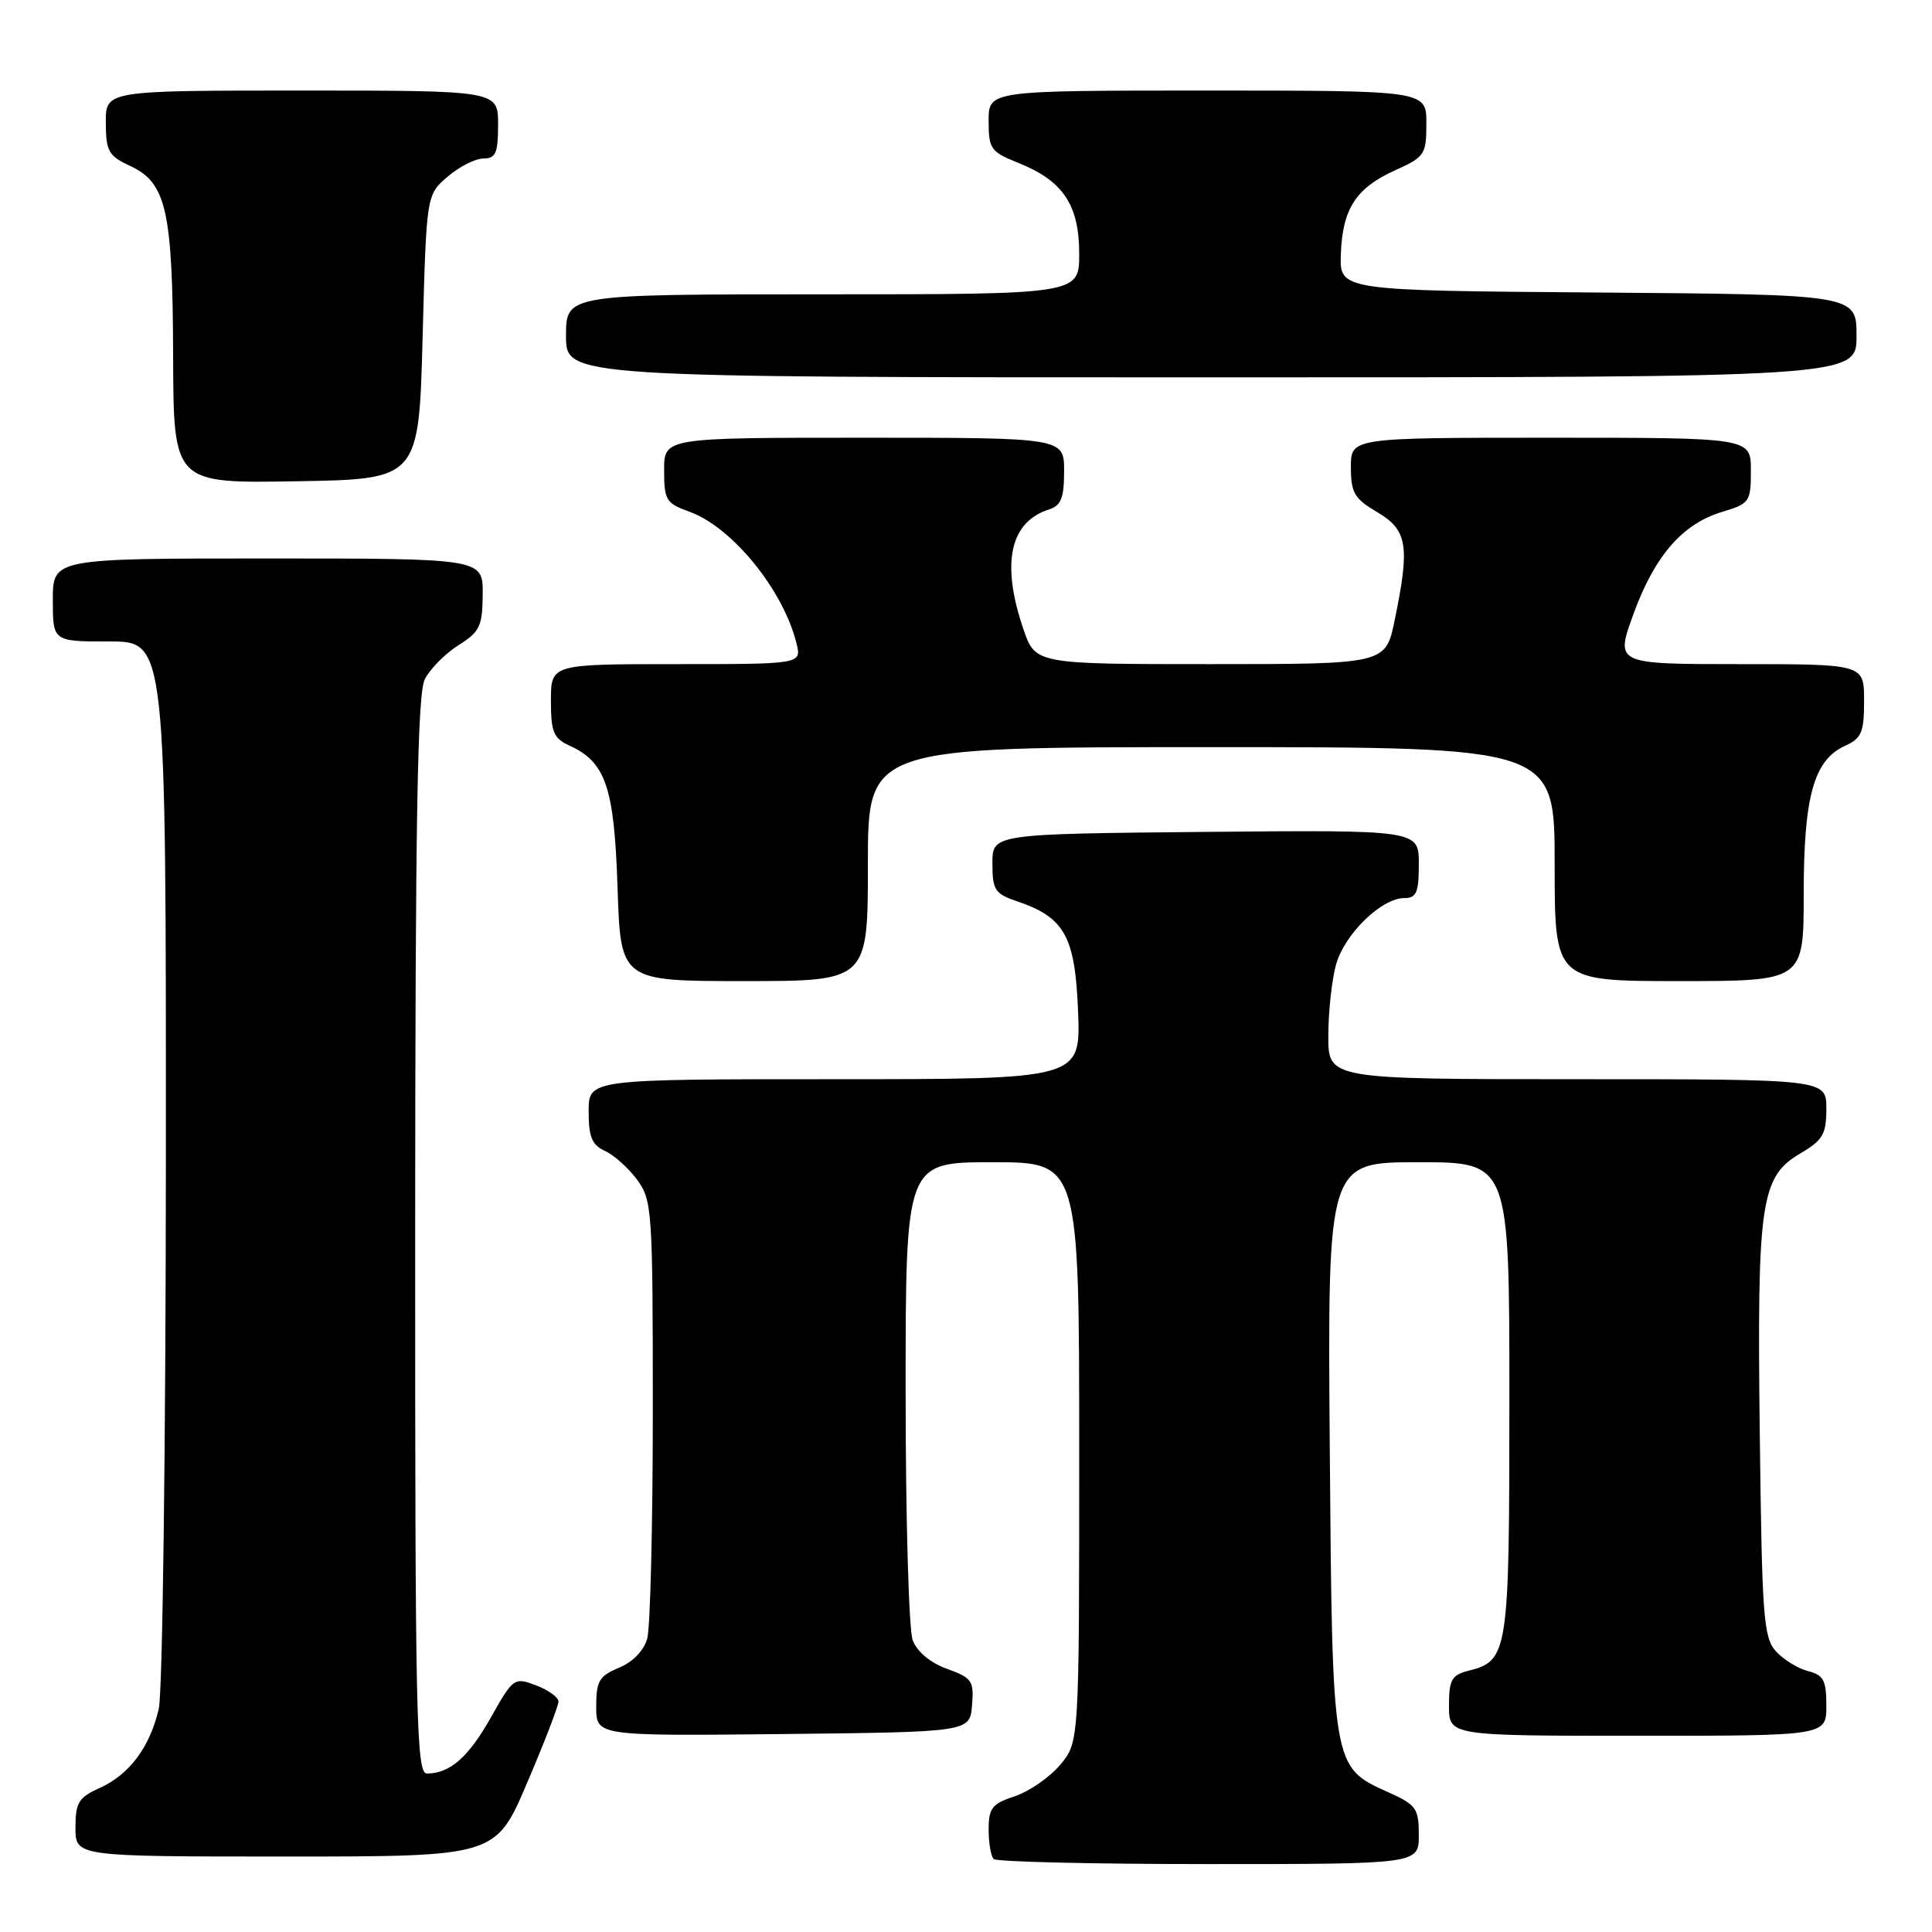 <?xml version="1.0" encoding="UTF-8" standalone="no"?>
<!DOCTYPE svg PUBLIC "-//W3C//DTD SVG 1.1//EN" "http://www.w3.org/Graphics/SVG/1.1/DTD/svg11.dtd" >
<svg xmlns="http://www.w3.org/2000/svg" xmlns:xlink="http://www.w3.org/1999/xlink" version="1.1" viewBox="0 0 256 256">
 <g >
 <path fill="currentColor"
d=" M 188.00 243.15 C 188.00 239.62 187.67 239.15 183.93 237.47 C 176.50 234.12 176.54 234.34 176.20 191.75 C 175.91 154.00 175.91 154.00 187.95 154.00 C 200.00 154.00 200.00 154.00 200.00 185.28 C 200.00 219.17 199.87 220.06 194.52 221.40 C 192.35 221.95 192.00 222.60 192.00 226.02 C 192.00 230.00 192.00 230.00 217.00 230.00 C 242.00 230.00 242.00 230.00 242.00 226.02 C 242.00 222.64 241.63 221.95 239.57 221.43 C 238.24 221.09 236.33 219.91 235.32 218.81 C 233.67 216.98 233.47 214.26 233.18 190.02 C 232.81 159.21 233.28 155.95 238.56 152.83 C 241.55 151.07 242.00 150.29 242.00 146.90 C 242.00 143.00 242.00 143.00 209.00 143.00 C 176.00 143.00 176.00 143.00 176.01 137.25 C 176.01 134.09 176.47 129.84 177.03 127.81 C 178.16 123.77 183.05 119.00 186.08 119.00 C 187.69 119.00 188.00 118.27 188.00 114.48 C 188.00 109.97 188.00 109.97 159.75 110.23 C 131.50 110.50 131.50 110.50 131.50 114.41 C 131.50 117.92 131.83 118.43 134.72 119.41 C 141.08 121.56 142.46 124.04 142.85 134.03 C 143.20 143.00 143.20 143.00 110.60 143.00 C 78.00 143.00 78.00 143.00 78.00 147.26 C 78.00 150.67 78.44 151.72 80.17 152.51 C 81.37 153.06 83.28 154.77 84.42 156.32 C 86.41 159.02 86.50 160.37 86.50 186.82 C 86.50 202.05 86.17 215.68 85.76 217.12 C 85.32 218.71 83.84 220.24 82.01 220.99 C 79.39 222.08 79.00 222.75 79.00 226.14 C 79.00 230.03 79.00 230.03 103.75 229.77 C 128.50 229.50 128.50 229.50 128.80 225.97 C 129.07 222.72 128.80 222.33 125.49 221.13 C 123.28 220.33 121.52 218.87 120.94 217.35 C 120.42 215.99 120.00 201.17 120.00 184.43 C 120.00 154.00 120.00 154.00 131.50 154.00 C 143.00 154.00 143.00 154.00 143.00 192.42 C 143.00 230.85 143.00 230.85 140.47 233.86 C 139.07 235.51 136.37 237.38 134.47 238.01 C 131.46 239.00 131.00 239.58 131.00 242.41 C 131.00 244.20 131.30 245.97 131.67 246.33 C 132.03 246.70 144.86 247.00 160.17 247.00 C 188.00 247.00 188.00 247.00 188.00 243.15 Z  M 69.84 236.25 C 72.13 230.89 74.00 226.04 74.00 225.47 C 74.00 224.90 72.67 223.94 71.04 223.32 C 68.14 222.23 68.01 222.31 65.05 227.56 C 62.07 232.85 59.61 235.00 56.57 235.00 C 55.16 235.00 55.00 227.75 55.01 163.75 C 55.03 108.34 55.31 91.94 56.29 90.00 C 56.99 88.63 58.99 86.60 60.74 85.50 C 63.58 83.72 63.93 82.98 63.96 78.75 C 64.00 74.00 64.00 74.00 35.50 74.00 C 7.00 74.00 7.00 74.00 7.00 79.50 C 7.00 85.00 7.00 85.00 14.50 85.00 C 22.00 85.00 22.00 85.00 21.98 153.75 C 21.96 191.56 21.54 224.27 21.04 226.42 C 19.86 231.51 17.14 235.15 13.18 236.93 C 10.41 238.18 10.00 238.86 10.00 242.18 C 10.00 246.00 10.00 246.00 37.84 246.00 C 65.68 246.00 65.68 246.00 69.84 236.25 Z  M 115.00 114.50 C 115.00 99.00 115.00 99.00 160.50 99.00 C 206.00 99.00 206.00 99.00 206.00 114.50 C 206.00 130.00 206.00 130.00 222.50 130.00 C 239.00 130.00 239.00 130.00 239.00 118.47 C 239.00 105.53 240.34 100.72 244.45 98.84 C 246.67 97.83 247.00 97.06 247.00 92.84 C 247.00 88.00 247.00 88.00 230.52 88.00 C 214.03 88.00 214.03 88.00 216.43 81.39 C 219.24 73.66 222.93 69.40 228.21 67.82 C 231.84 66.73 232.00 66.50 232.00 62.34 C 232.00 58.00 232.00 58.00 205.50 58.00 C 179.00 58.00 179.00 58.00 179.00 61.90 C 179.00 65.30 179.45 66.07 182.50 67.87 C 186.50 70.23 186.84 72.33 184.80 82.19 C 183.60 88.00 183.60 88.00 160.39 88.00 C 137.19 88.00 137.19 88.00 135.59 83.32 C 132.63 74.61 133.81 69.15 139.01 67.50 C 140.60 66.99 141.00 65.98 141.00 62.43 C 141.00 58.00 141.00 58.00 114.50 58.00 C 88.00 58.00 88.00 58.00 88.00 62.30 C 88.00 66.28 88.25 66.69 91.39 67.82 C 97.03 69.86 103.81 78.21 105.54 85.25 C 106.22 88.00 106.22 88.00 89.61 88.00 C 73.00 88.00 73.00 88.00 73.00 92.84 C 73.00 97.00 73.34 97.83 75.45 98.79 C 80.27 100.99 81.39 104.28 81.83 117.64 C 82.24 130.00 82.24 130.00 98.62 130.00 C 115.00 130.00 115.00 130.00 115.00 114.50 Z  M 56.00 44.66 C 56.50 25.82 56.50 25.82 59.31 23.41 C 60.85 22.09 62.99 21.00 64.06 21.00 C 65.69 21.00 66.00 20.29 66.00 16.50 C 66.00 12.00 66.00 12.00 40.00 12.00 C 14.00 12.00 14.00 12.00 14.02 16.25 C 14.04 20.05 14.38 20.66 17.27 22.00 C 22.05 24.22 22.88 27.92 22.94 47.27 C 23.00 64.05 23.00 64.05 39.25 63.77 C 55.50 63.50 55.50 63.50 56.00 44.66 Z  M 246.00 44.51 C 246.00 39.03 246.00 39.03 211.75 38.76 C 177.50 38.50 177.50 38.50 177.67 33.70 C 177.87 27.68 179.67 24.90 184.89 22.55 C 188.79 20.79 189.00 20.47 189.00 16.35 C 189.00 12.00 189.00 12.00 160.00 12.00 C 131.00 12.00 131.00 12.00 131.00 16.01 C 131.00 19.75 131.26 20.12 135.02 21.62 C 140.87 23.97 143.00 27.17 143.00 33.63 C 143.00 39.00 143.00 39.00 109.00 39.00 C 75.00 39.00 75.00 39.00 75.00 44.50 C 75.00 50.00 75.00 50.00 160.50 50.00 C 246.00 50.00 246.00 50.00 246.00 44.51 Z "/>
</g>
</svg>